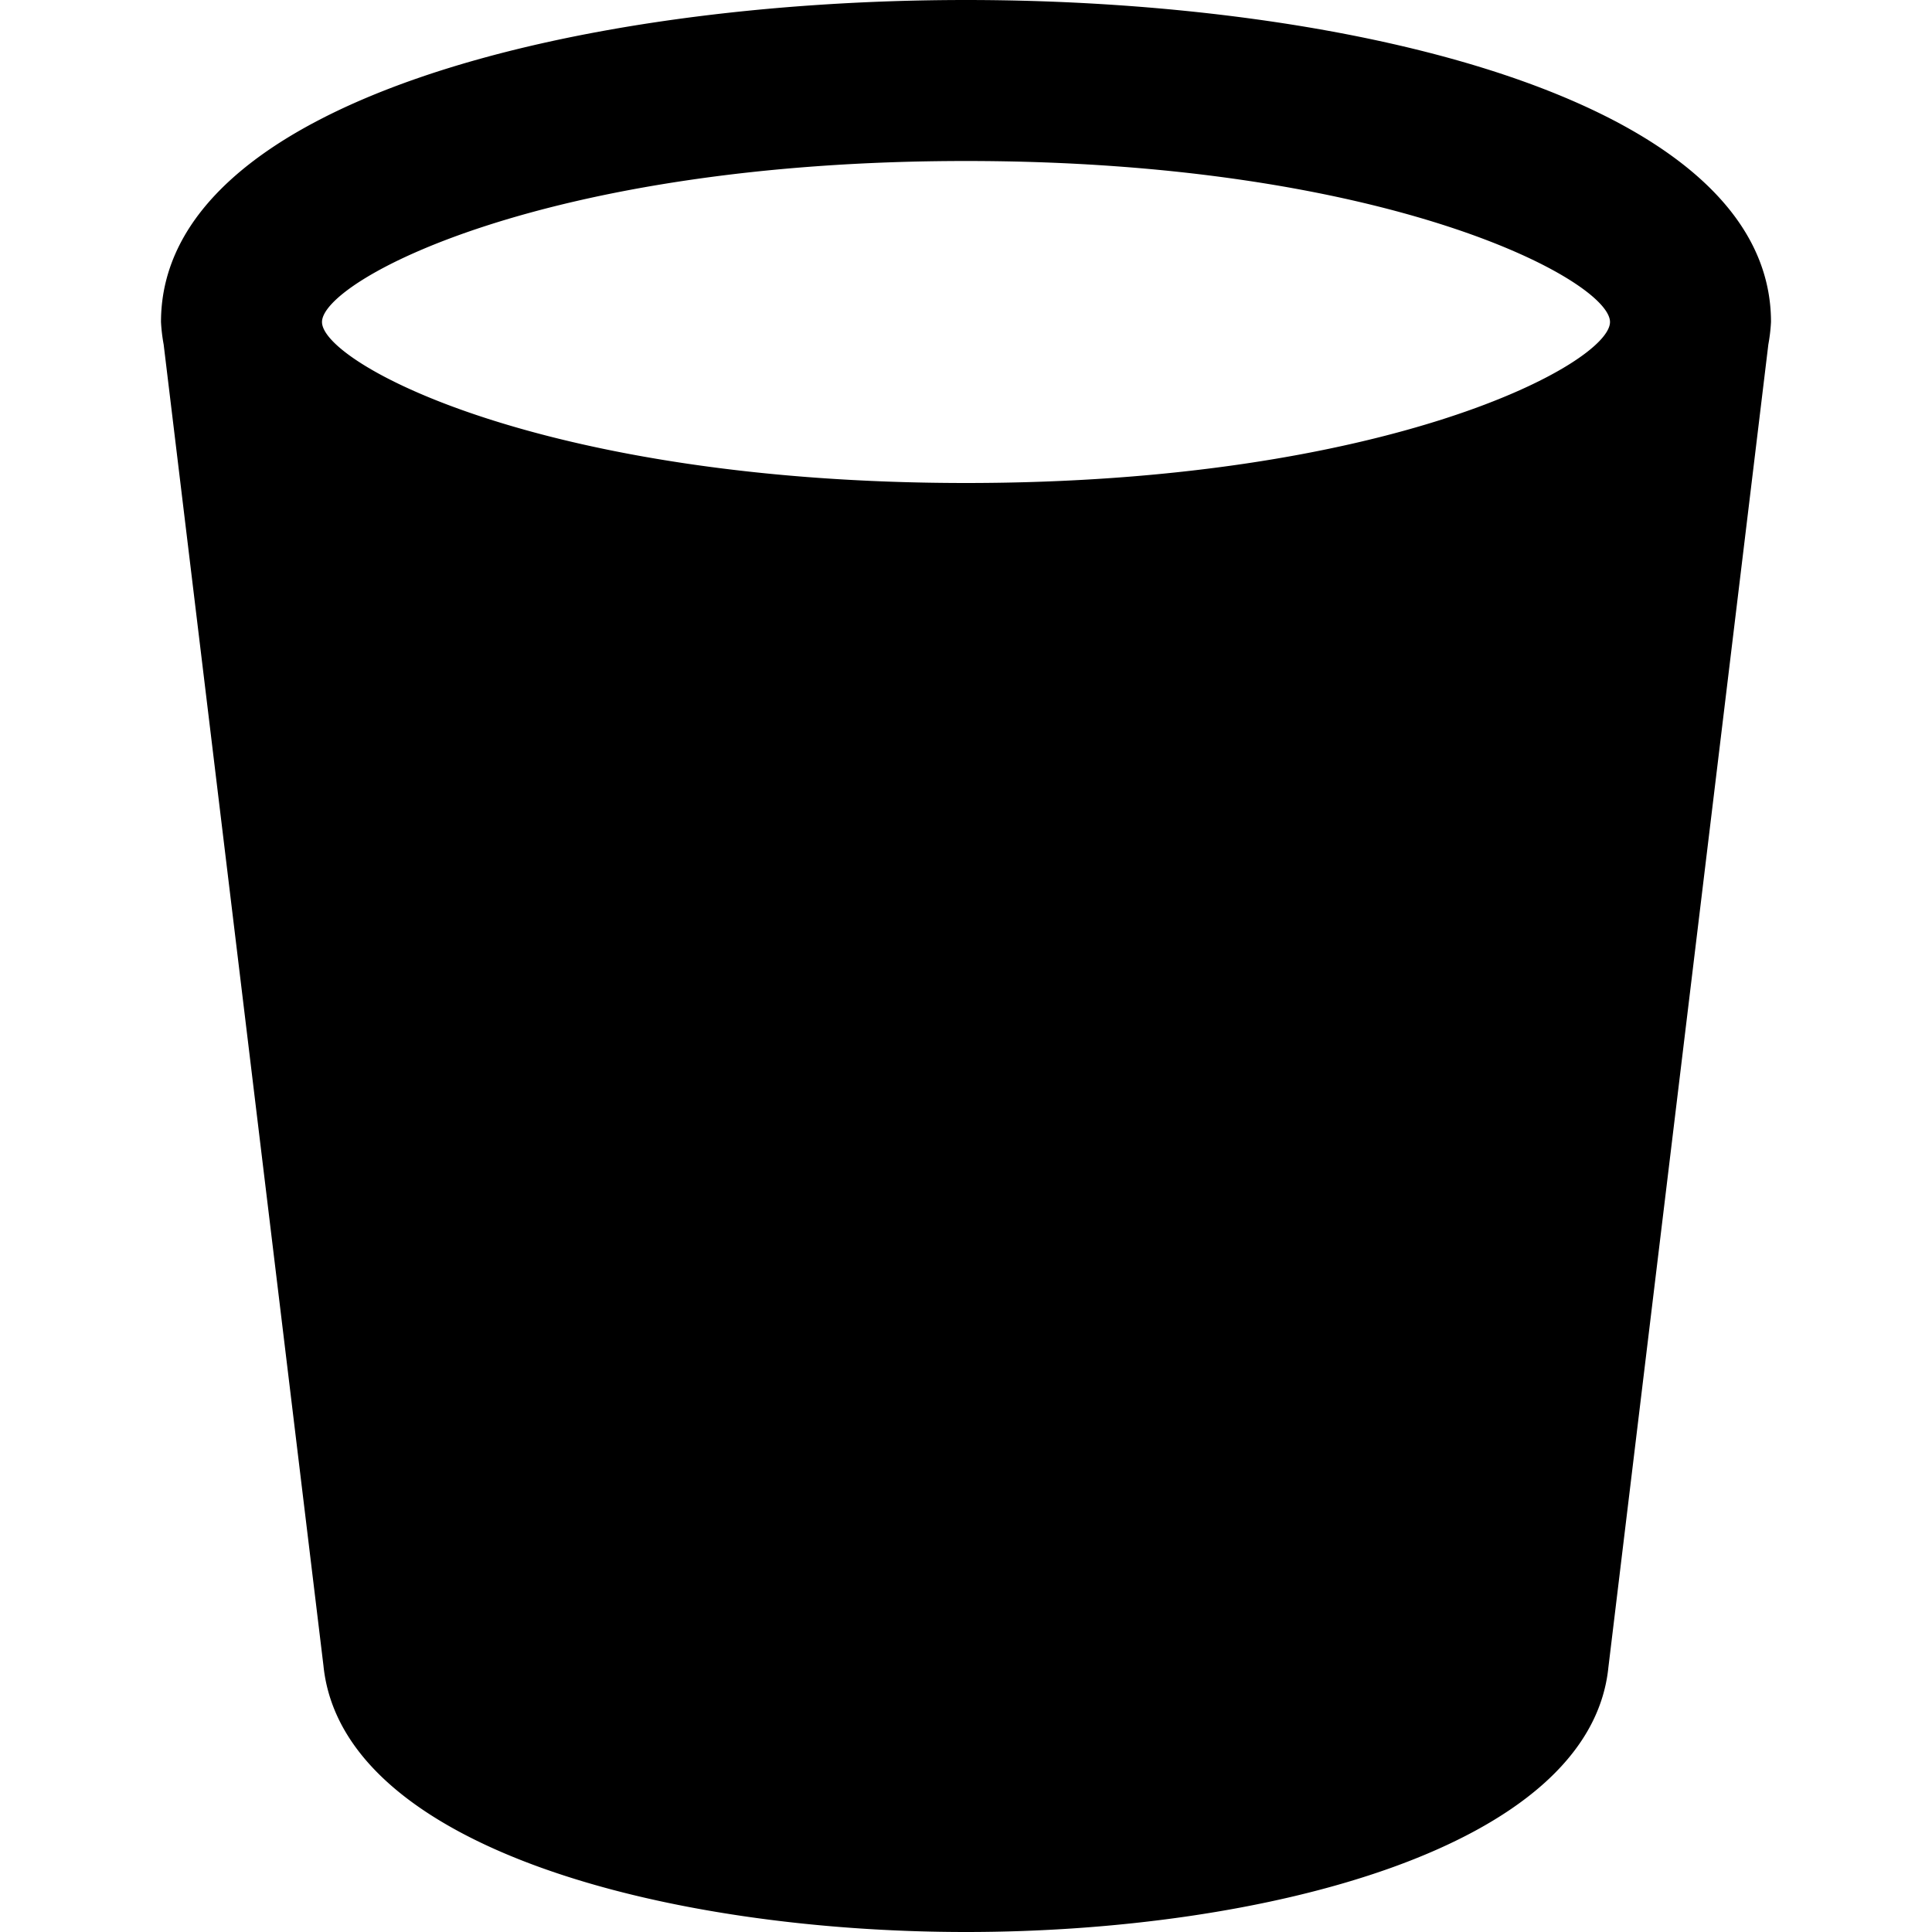 <svg xmlns="http://www.w3.org/2000/svg" viewBox="0 0 24 24" width="24" height="24"><title>bucket</title><g class="nc-icon-wrapper" fill="#000000"><path d="M22,4c0-2.748-5.184-4-10-4S2,1.252,2,4a2.147,2.147,0,0,0,.033.279L4.018,20.691C4.248,22.965,8.317,24,12,24s7.752-1.035,7.98-3.288L21.967,4.279A2.147,2.147,0,0,0,22,4ZM12,2c5.25,0,8,1.486,8,2s-2.75,2-8,2S4,4.514,4,4,6.75,2,12,2Z" fill="#000000"/></g></svg>